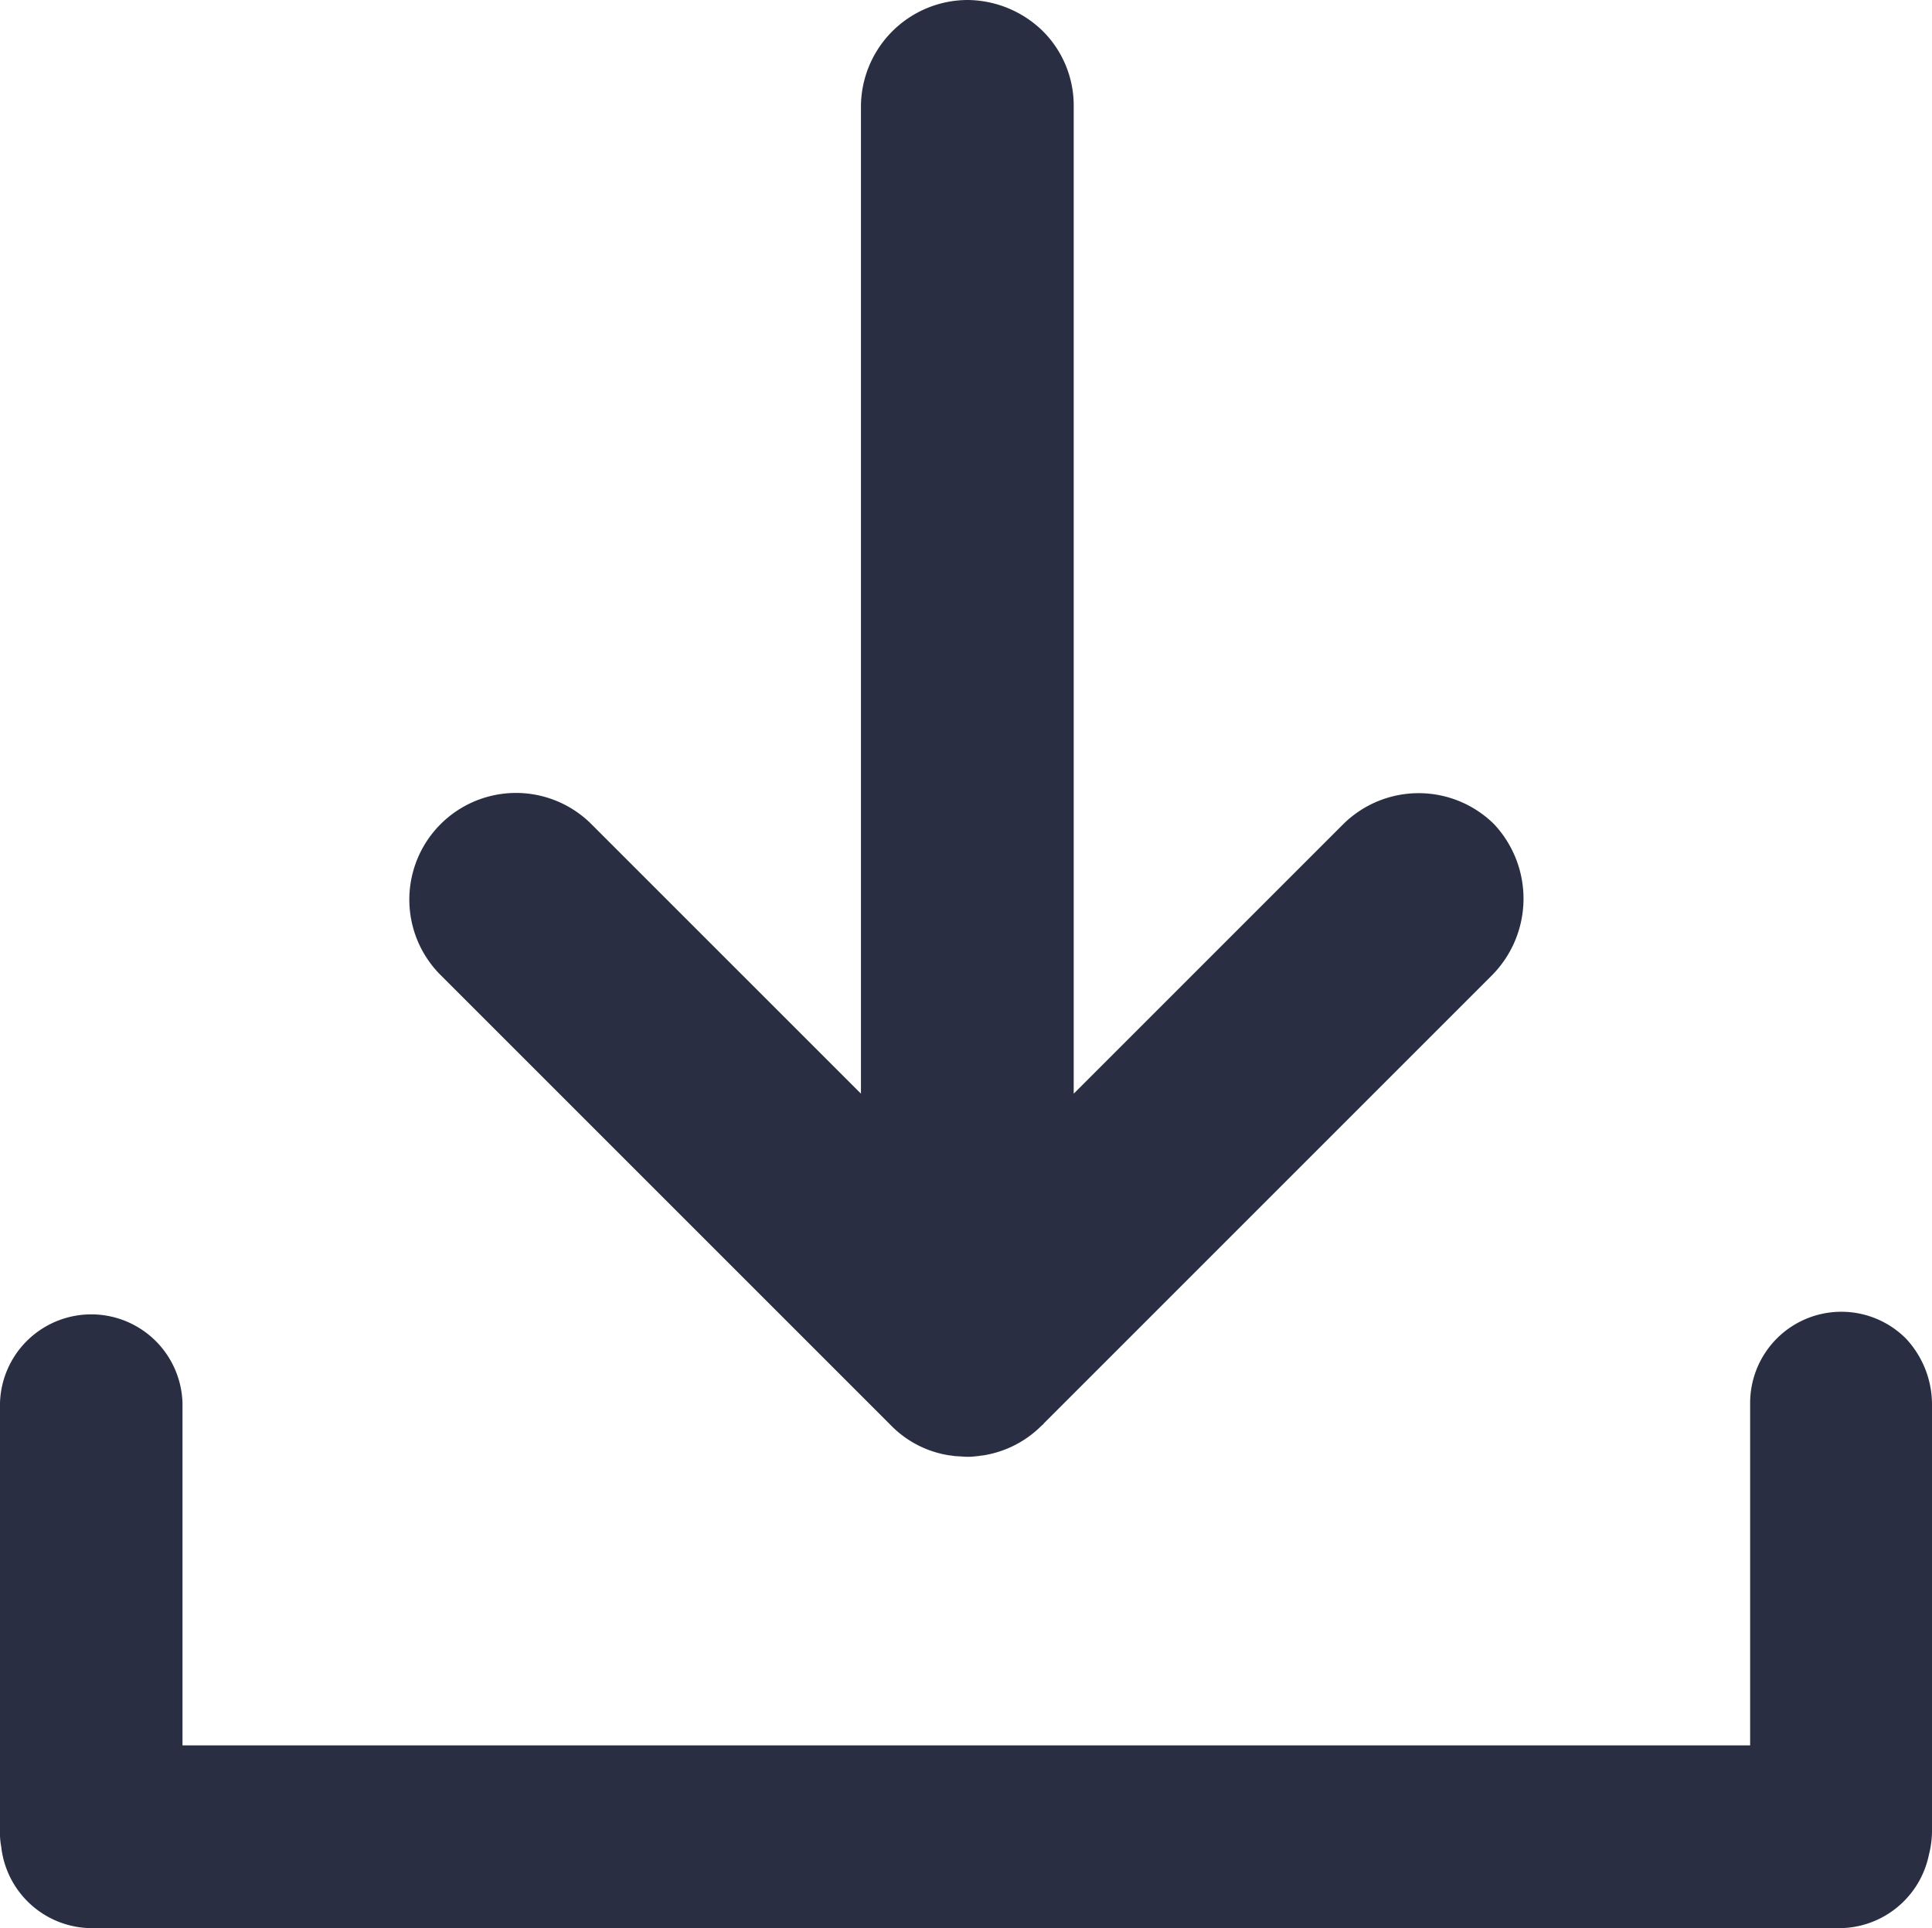 <svg xmlns="http://www.w3.org/2000/svg" width="24" height="23.955" viewBox="0 0 24 23.955">
    <defs>
        <style>
            .cls-1{fill:#2a2e43}
        </style>
    </defs>
    <g id="noun_Save_2209758" transform="translate(-41.2 -41.5)">
        <g id="Group_3891" transform="translate(41.2 41.5)">
            <path id="Path_7067" d="M65.2 258.241v5.312a1.209 1.209 0 0 1-.038.295 1.141 1.141 0 0 1-1.111.914h-21.71a1.137 1.137 0 0 1-1.126-1.013.9.9 0 0 1-.015-.2v-5.312a1.134 1.134 0 0 1 2.267 0v4.254h19.474v-4.254a1.133 1.133 0 0 1 1.935-.8 1.2 1.2 0 0 1 .324.804z" class="cls-1" transform="translate(-41.2 -240.808)"/>
            <path id="Path_7068" d="M121.951 53.613l-5.569 5.569c-.008.015-.023.023-.03.03a1.312 1.312 0 0 1-.733.37c-.023 0-.045.008-.068.008a.821.821 0 0 1-.136.008l-.128-.008c-.023 0-.045-.008-.068-.008a1.289 1.289 0 0 1-.733-.37l-.03-.03-5.569-5.569a1.325 1.325 0 1 1 1.874-1.874l3.348 3.348V42.822a1.329 1.329 0 0 1 1.321-1.322 1.352 1.352 0 0 1 .937.385 1.306 1.306 0 0 1 .385.937v12.265l3.348-3.348a1.332 1.332 0 0 1 1.874 0 1.353 1.353 0 0 1-.023 1.874z" class="cls-1" transform="translate(-103.414 -41.5)"/>
        </g>
    </g>
</svg>
